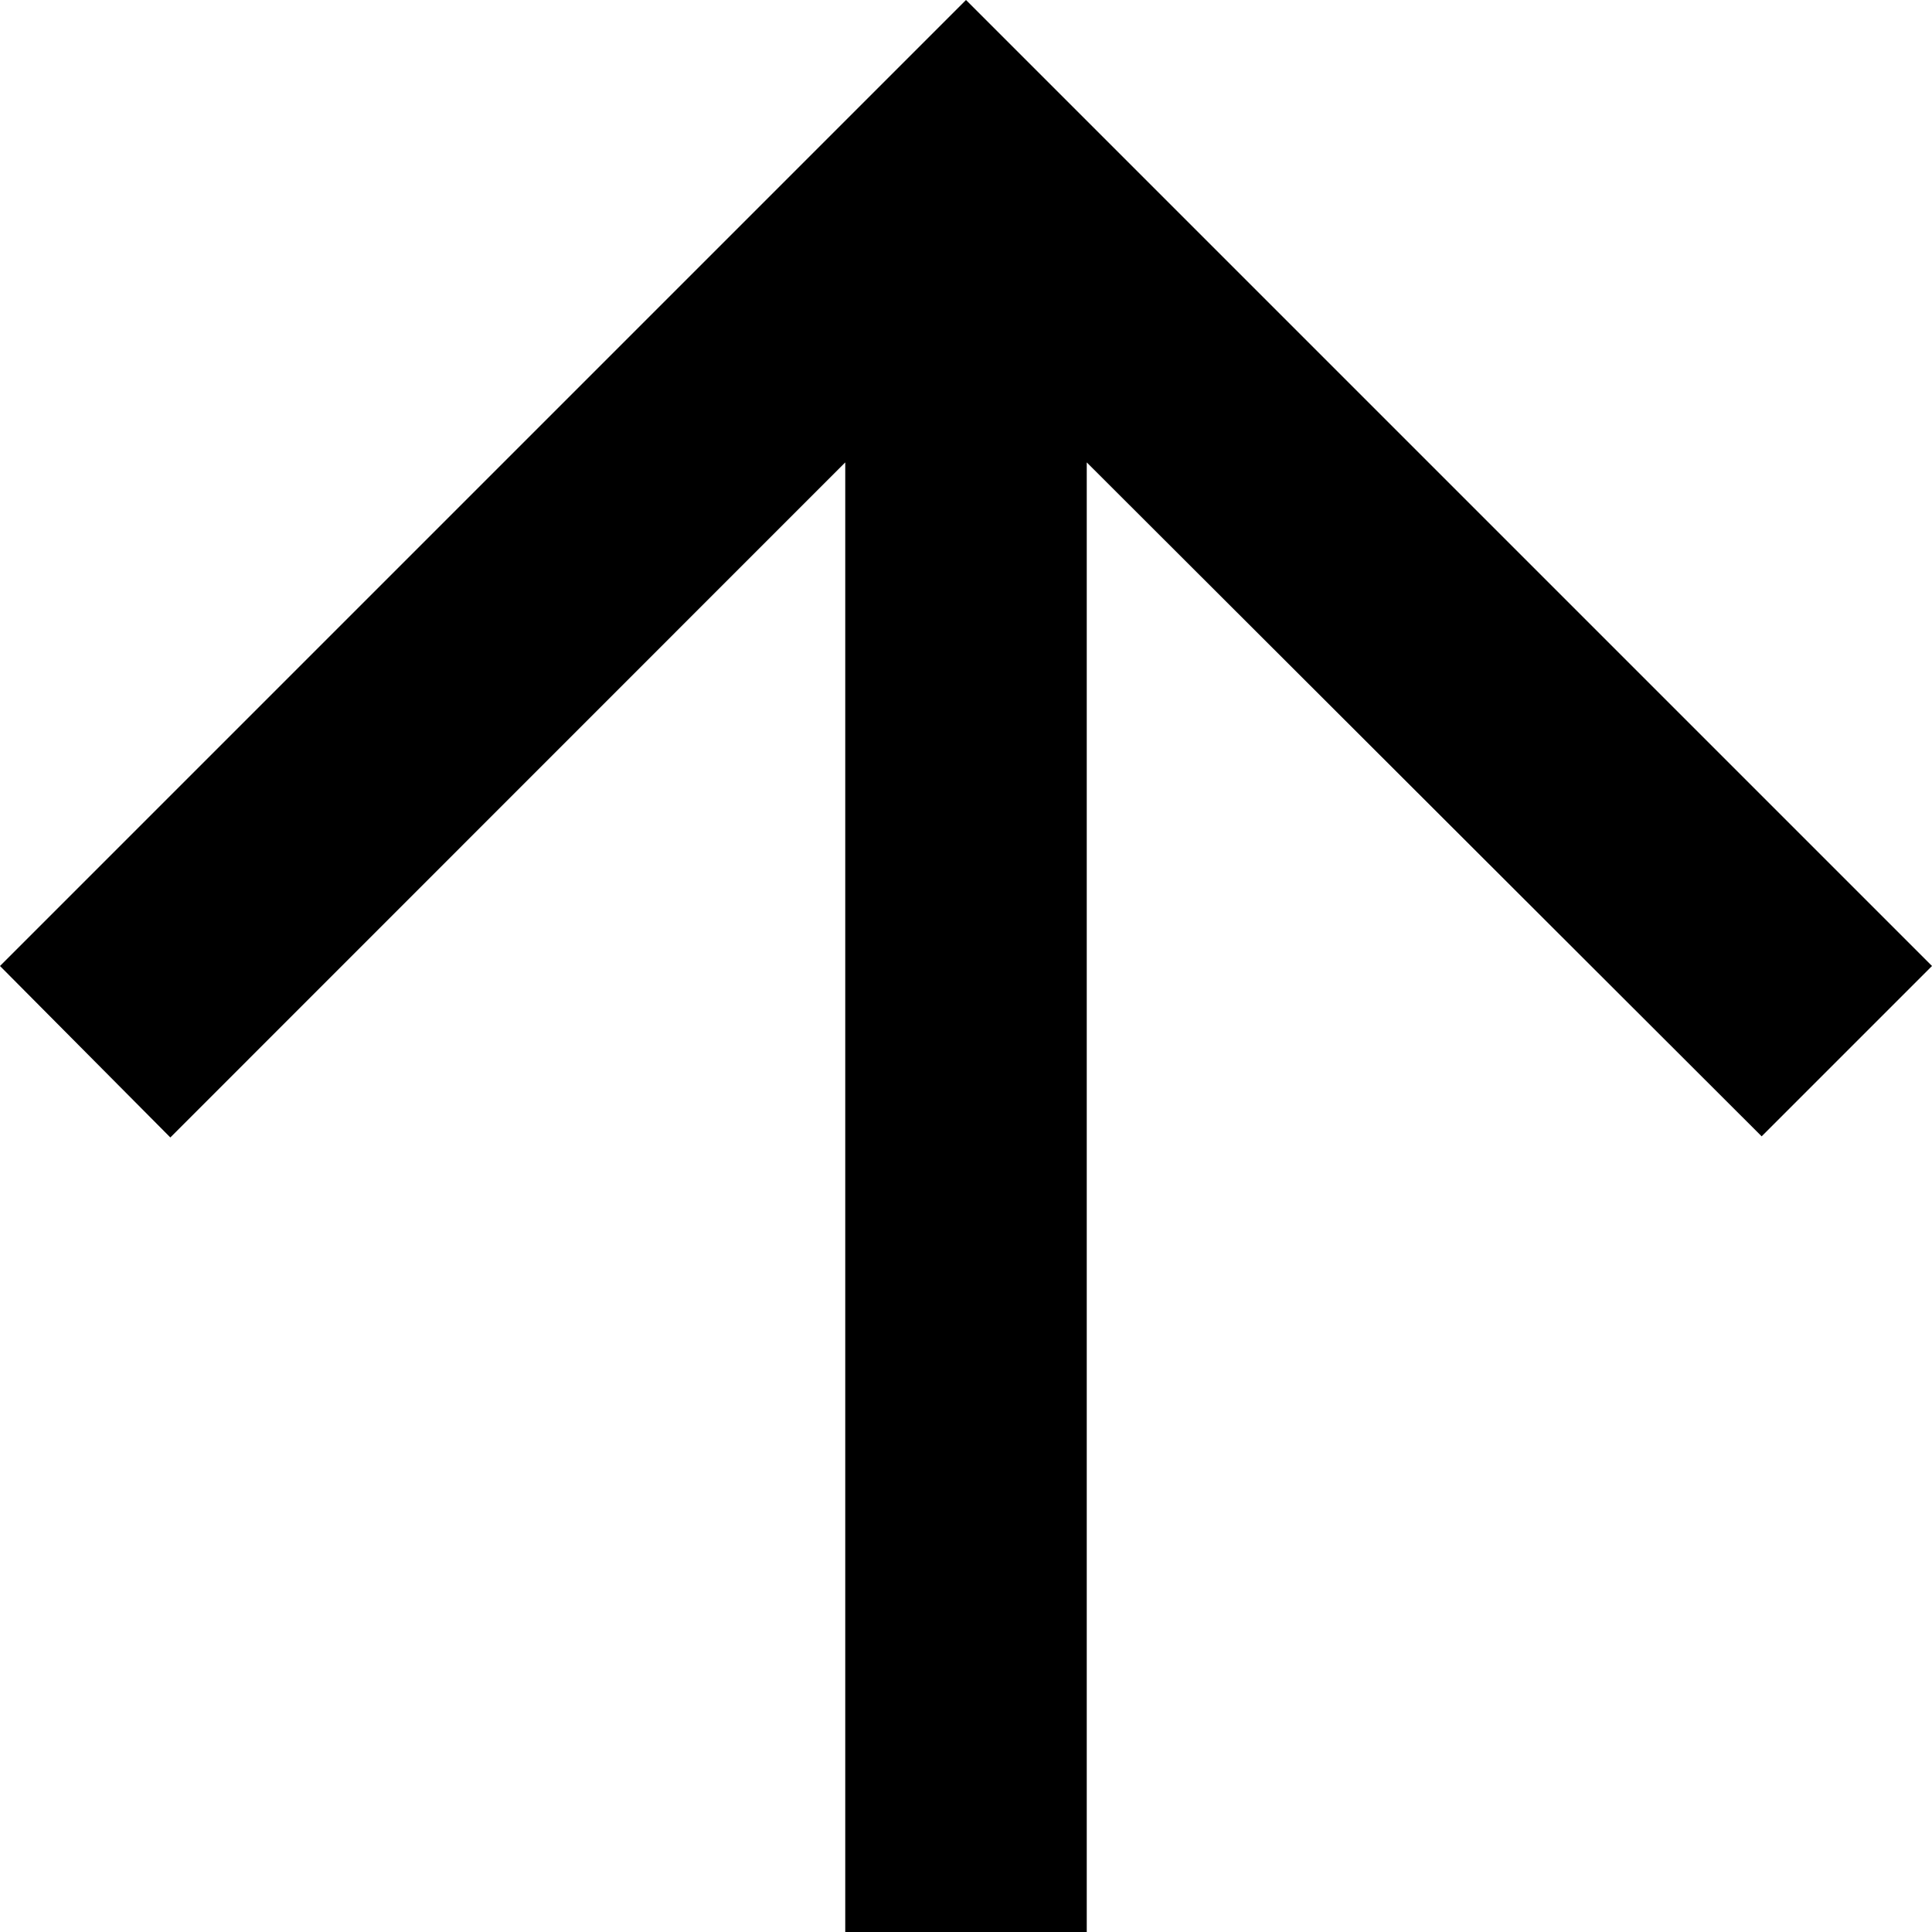 <svg id="Layer_1" xmlns="http://www.w3.org/2000/svg" viewBox="0 0 12 12"><style>.st0{fill:none}</style><path class="st0" d="M0 0h12v12H0z"/><path d="M6.75 12V2.872l4.192 4.186L12 6 6 0 0 6l1.058 1.065L5.25 2.872V12h1.5z"/></svg>
